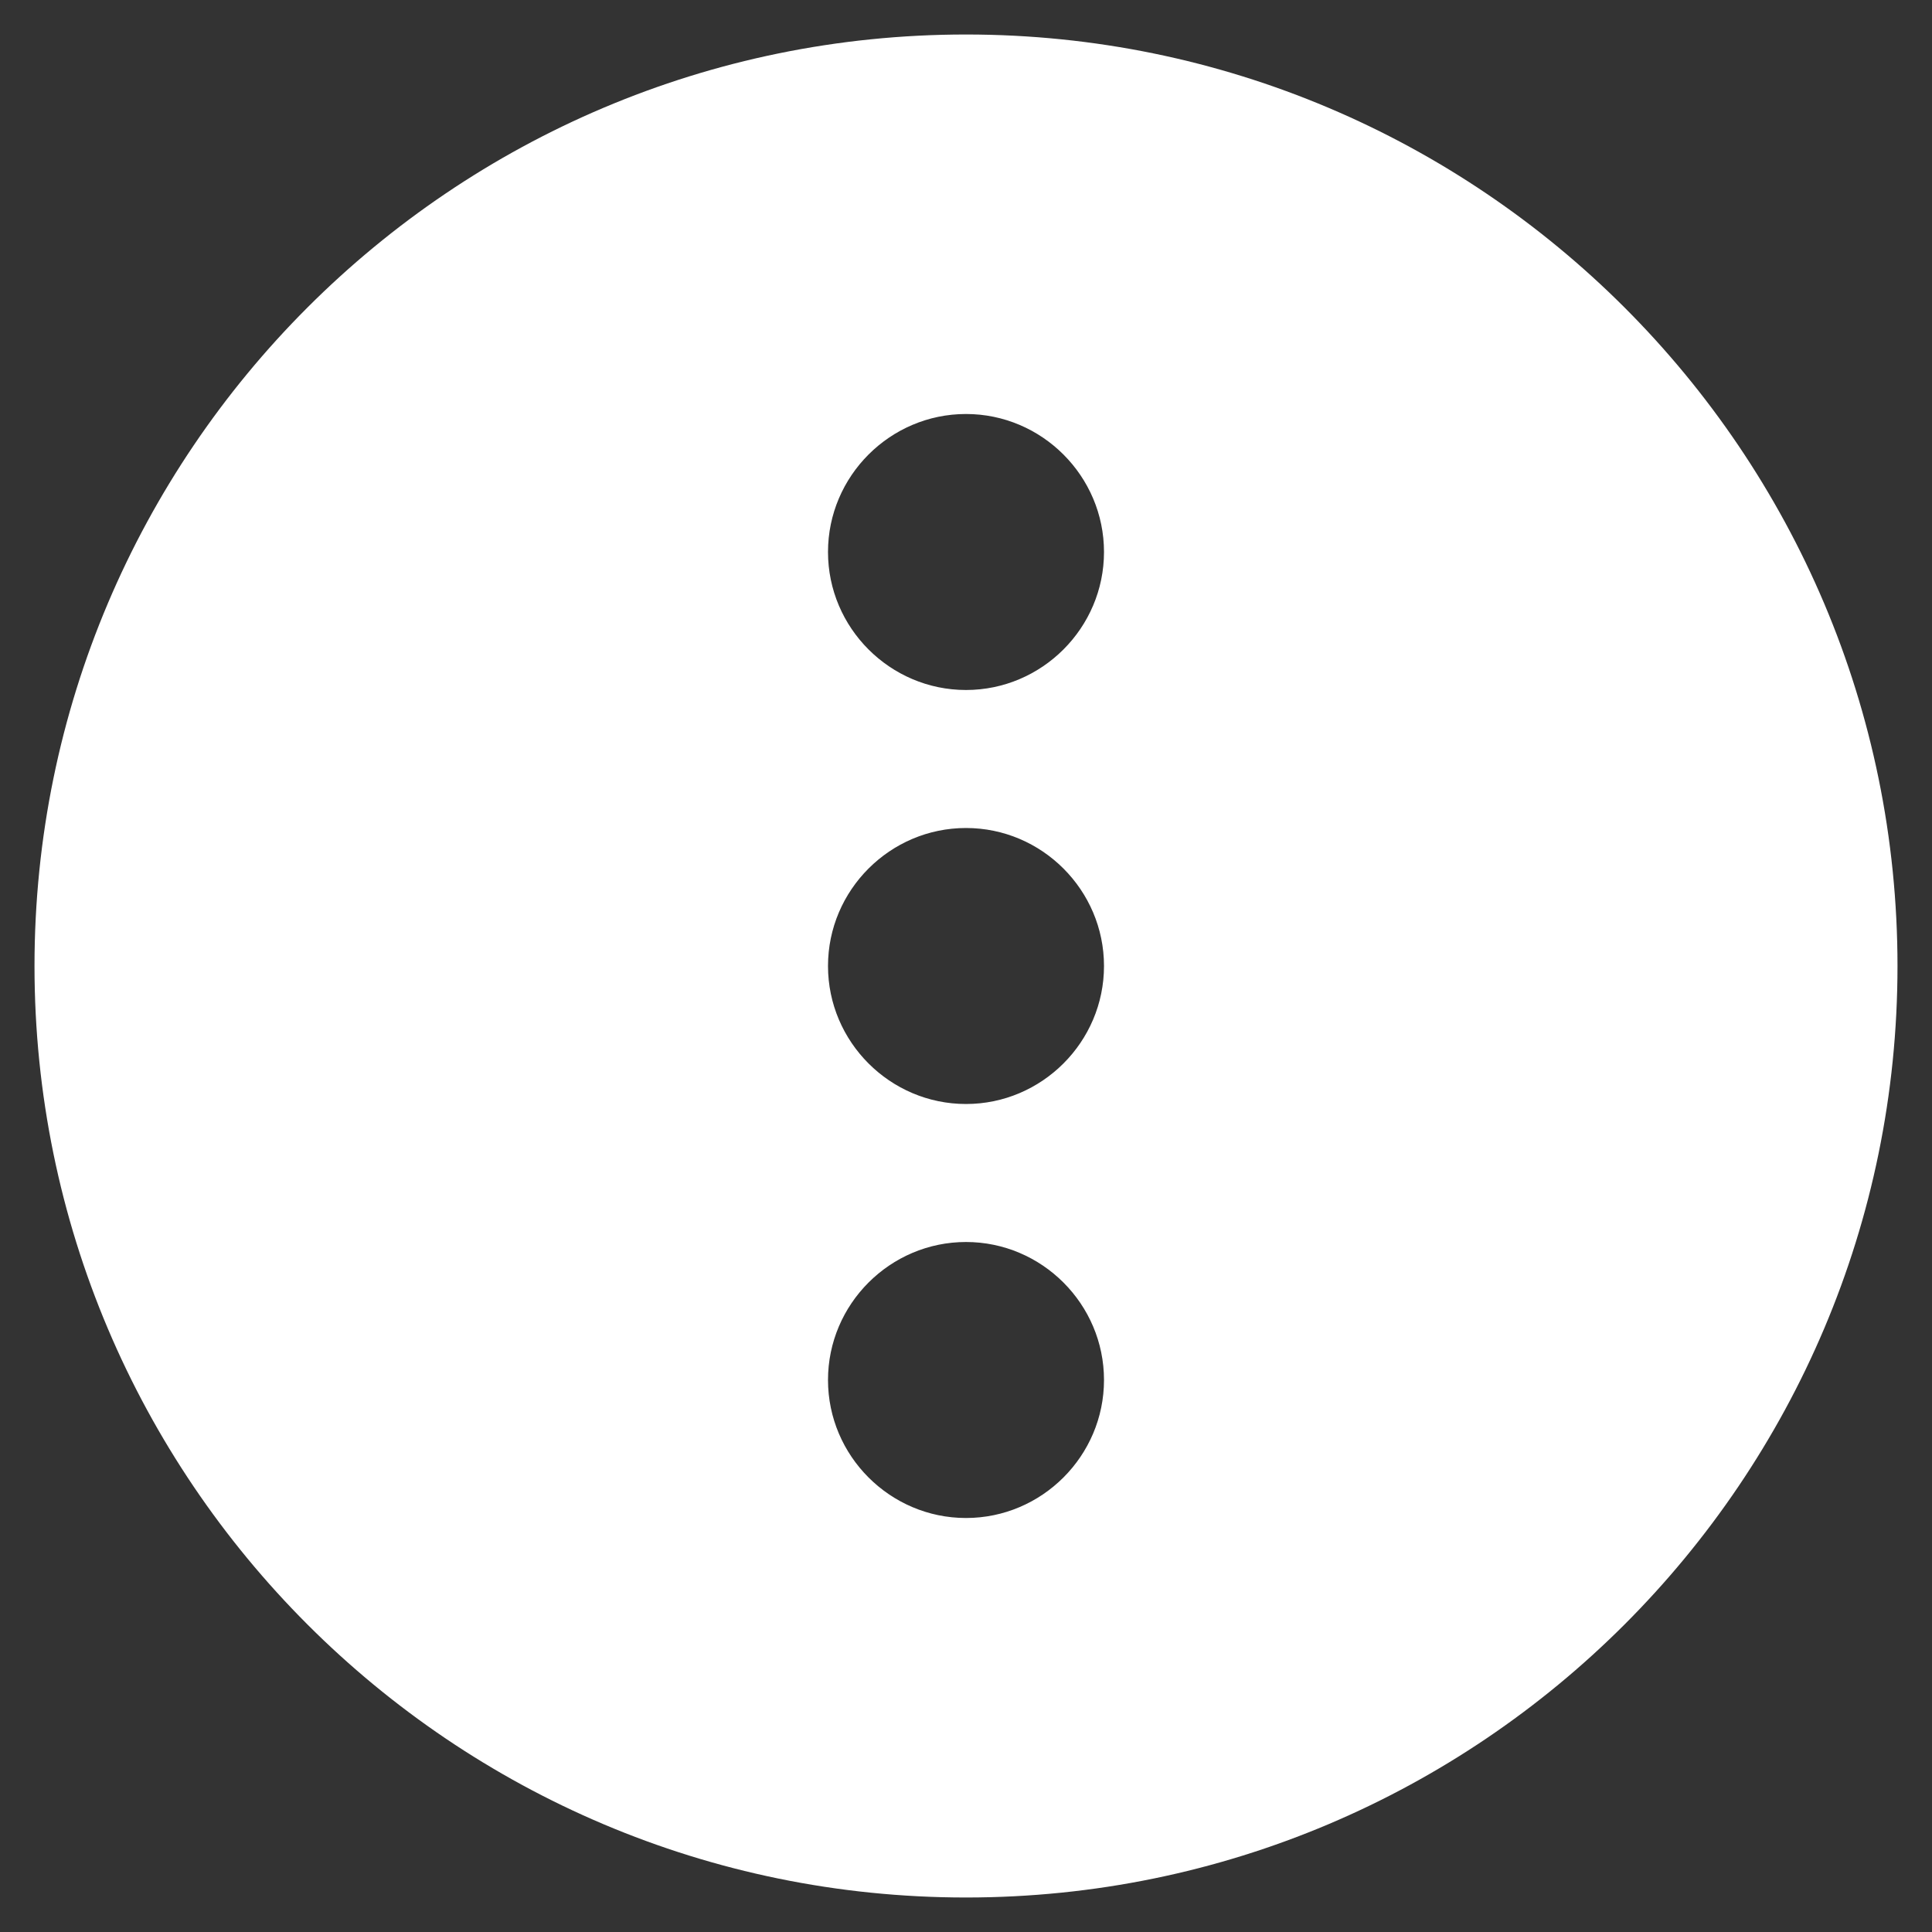 <svg width="28" height="28" viewBox="0 0 28 28" fill="none" xmlns="http://www.w3.org/2000/svg">
<rect x="0" y="0" width="28" height="28" fill="#333333" stroke="none"/>
<path d="M0.5 14C0.5 21.45 6.55 27.5 14 27.5C21.45 27.5 27.5 21.45 27.5 14C27.5 6.55 21.45 0.5 14 0.5C6.55 0.5 0.5 6.55 0.5 14ZM16 20C16 21.1 15.1 22 14 22C12.9 22 12 21.1 12 20C12 18.9 12.9 18 14 18C15.1 18 16 18.9 16 20ZM16 14C16 15.1 15.1 16 14 16C12.9 16 12 15.1 12 14C12 12.9 12.9 12 14 12C15.1 12 16 12.9 16 14ZM16 8C16 9.1 15.1 10 14 10C12.9 10 12 9.1 12 8C12 6.9 12.9 6 14 6C15.1 6 16 6.9 16 8Z" fill="white" style="fill:white;fill-opacity:1;"/>
</svg>
